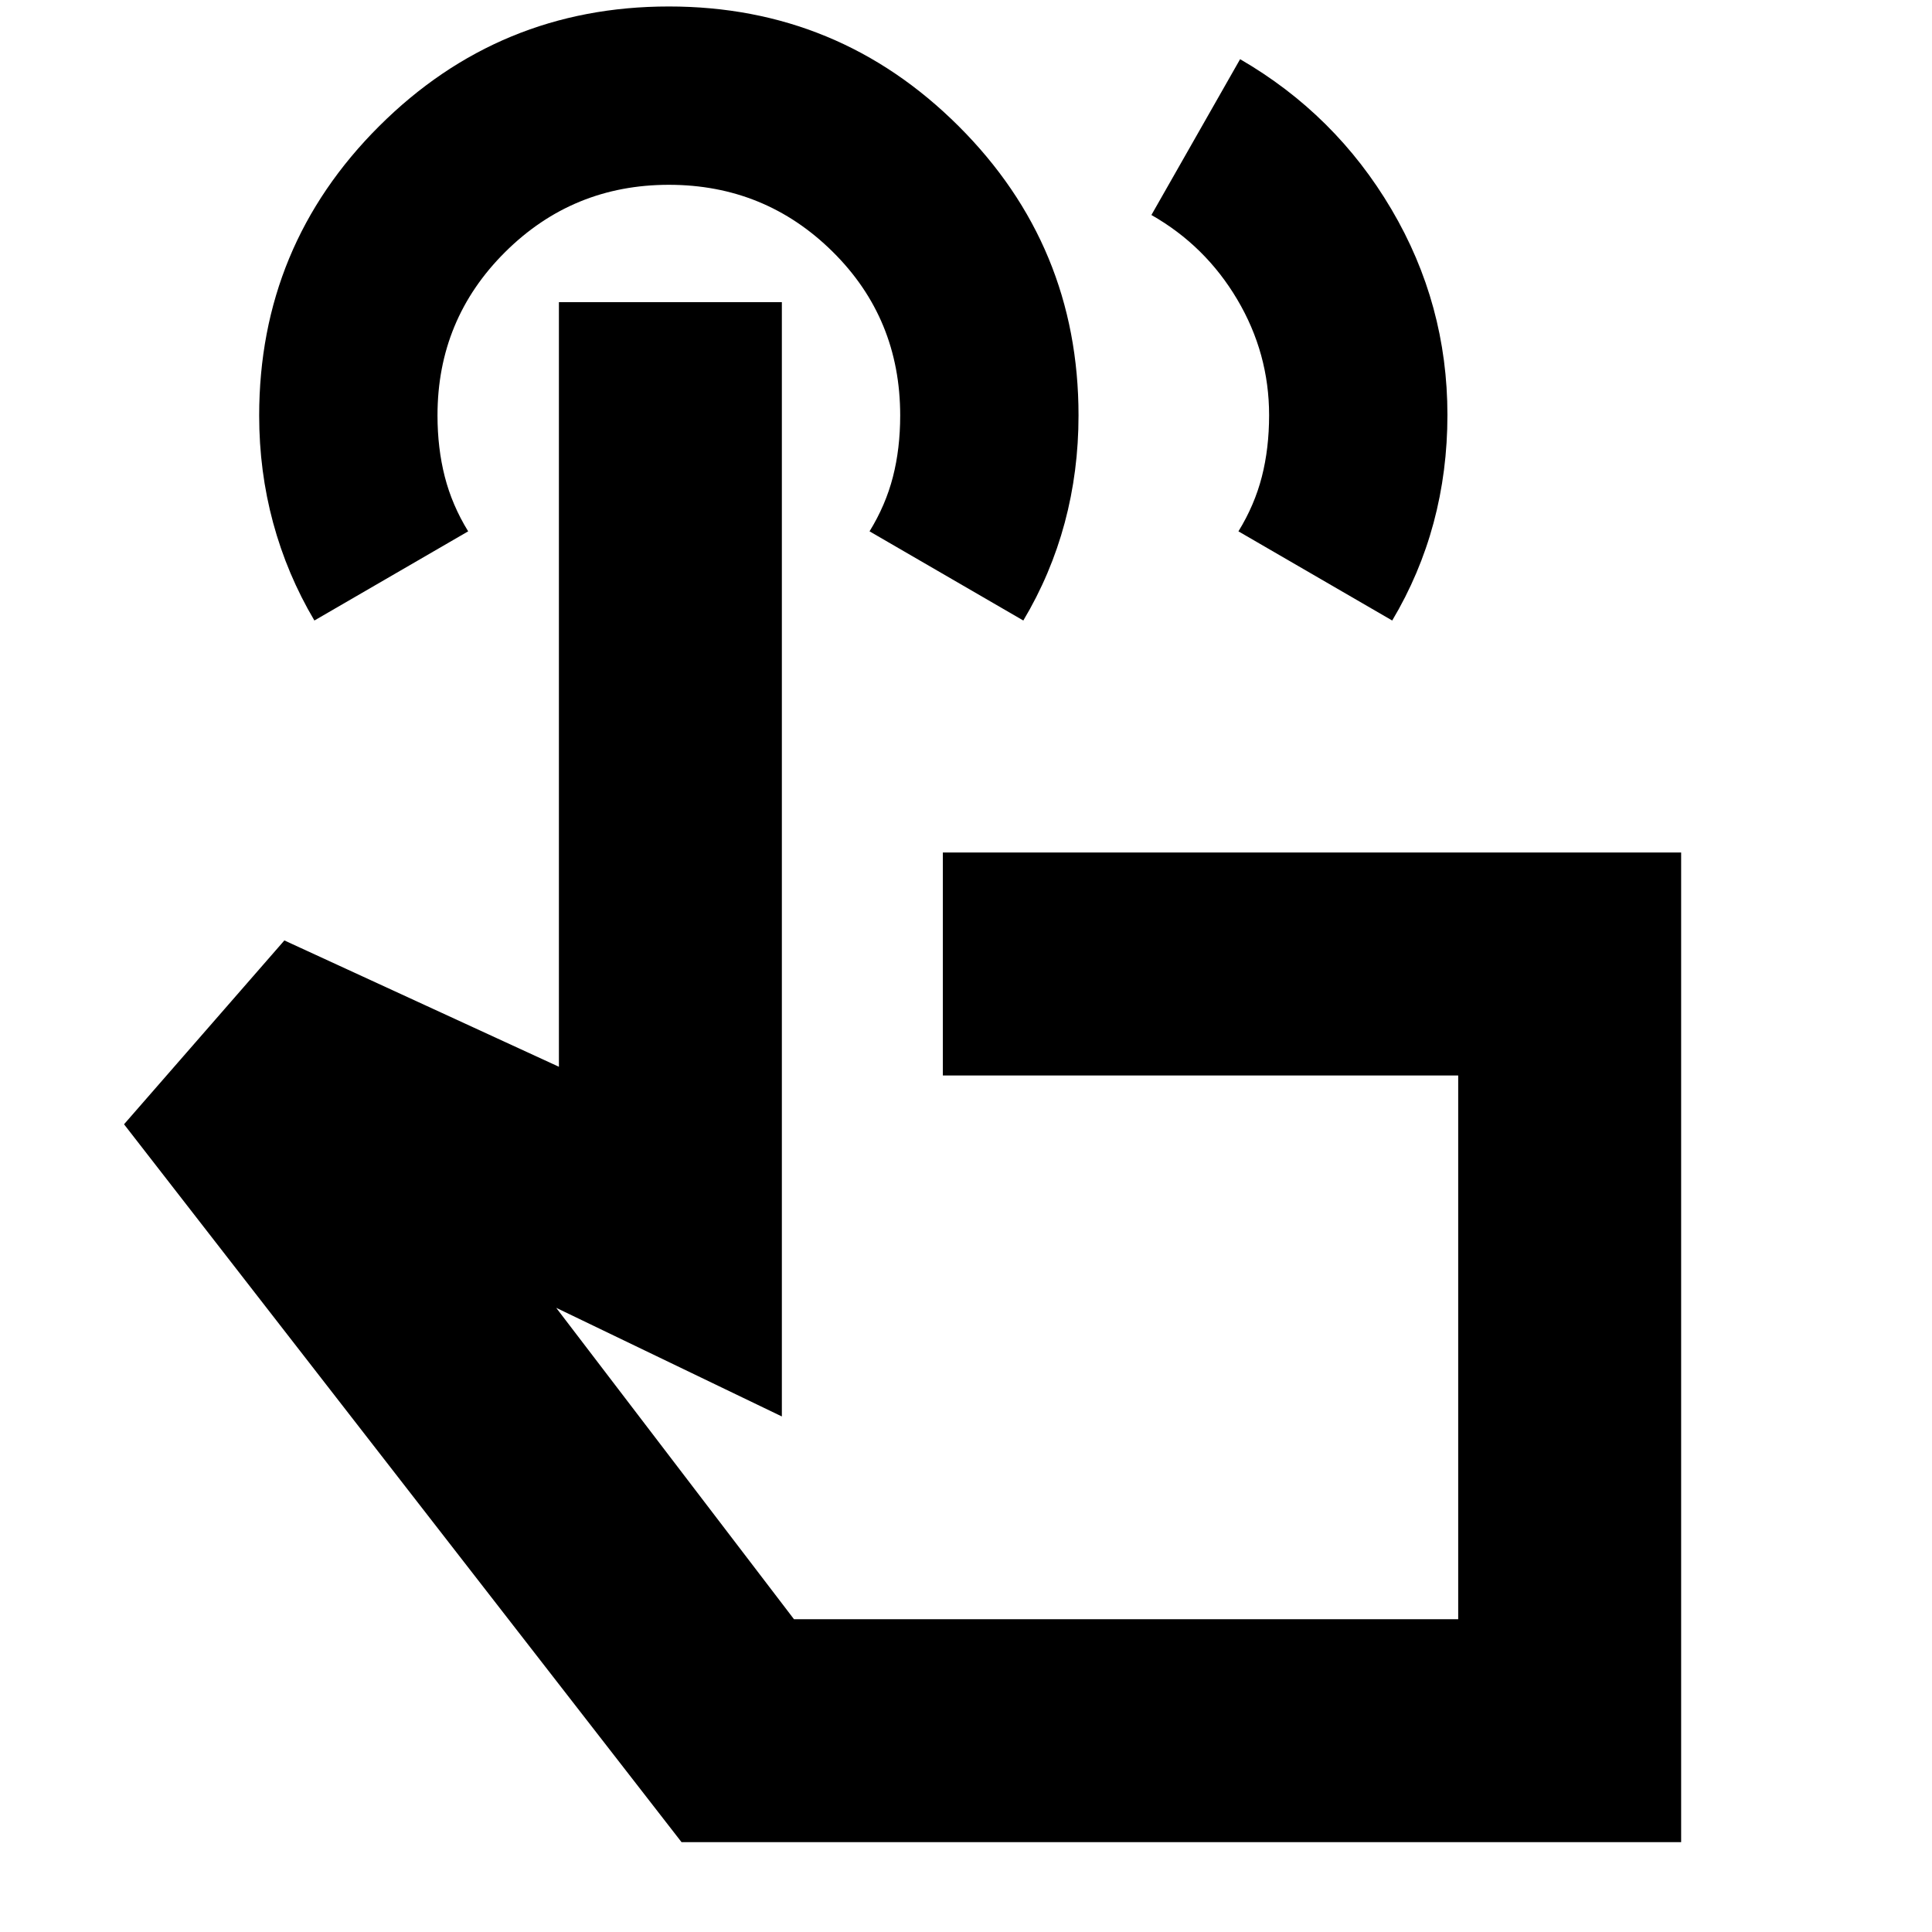<svg xmlns="http://www.w3.org/2000/svg" height="24" viewBox="0 -960 960 960" width="24"><path d="m572.13-853.17 44.07-77.42q47.39 27.44 75.2 74.59 27.82 47.15 27.82 102.17 0 27.98-6.87 53.59-6.88 25.61-20.57 48.57l-76.41-44.31q8-13 11.62-27.09 3.62-14.09 3.62-30.62 0-30.77-15.82-57.49-15.82-26.72-42.66-41.99ZM835.35-44.65h-496.7L61.63-401.35l79.67-91.35 136.42 62.77v-379.92H388.5v553.68l-112.13-53.98 118.15 154.72h330.05v-270.18H468.5v-110.78h366.85v491.74ZM156.22-651.67q-13.58-22.95-20.51-48.57-6.93-25.62-6.93-53.22 0-84.39 59.63-143.86 59.62-59.46 143.95-59.46 84.32 0 143.94 59.43 59.61 59.43 59.61 143.76 0 27.81-6.87 53.39-6.87 25.59-20.56 48.53l-76.41-44.31q8-13 11.61-27.04 3.62-14.05 3.62-30.52 0-48.22-33.6-81.42-33.61-33.21-81.35-33.21-47.74 0-81.35 33.42-33.61 33.42-33.61 81.16 0 16.31 3.62 30.46 3.62 14.15 11.62 27.15l-76.41 44.31Zm403.32 360.91Z"/></svg>